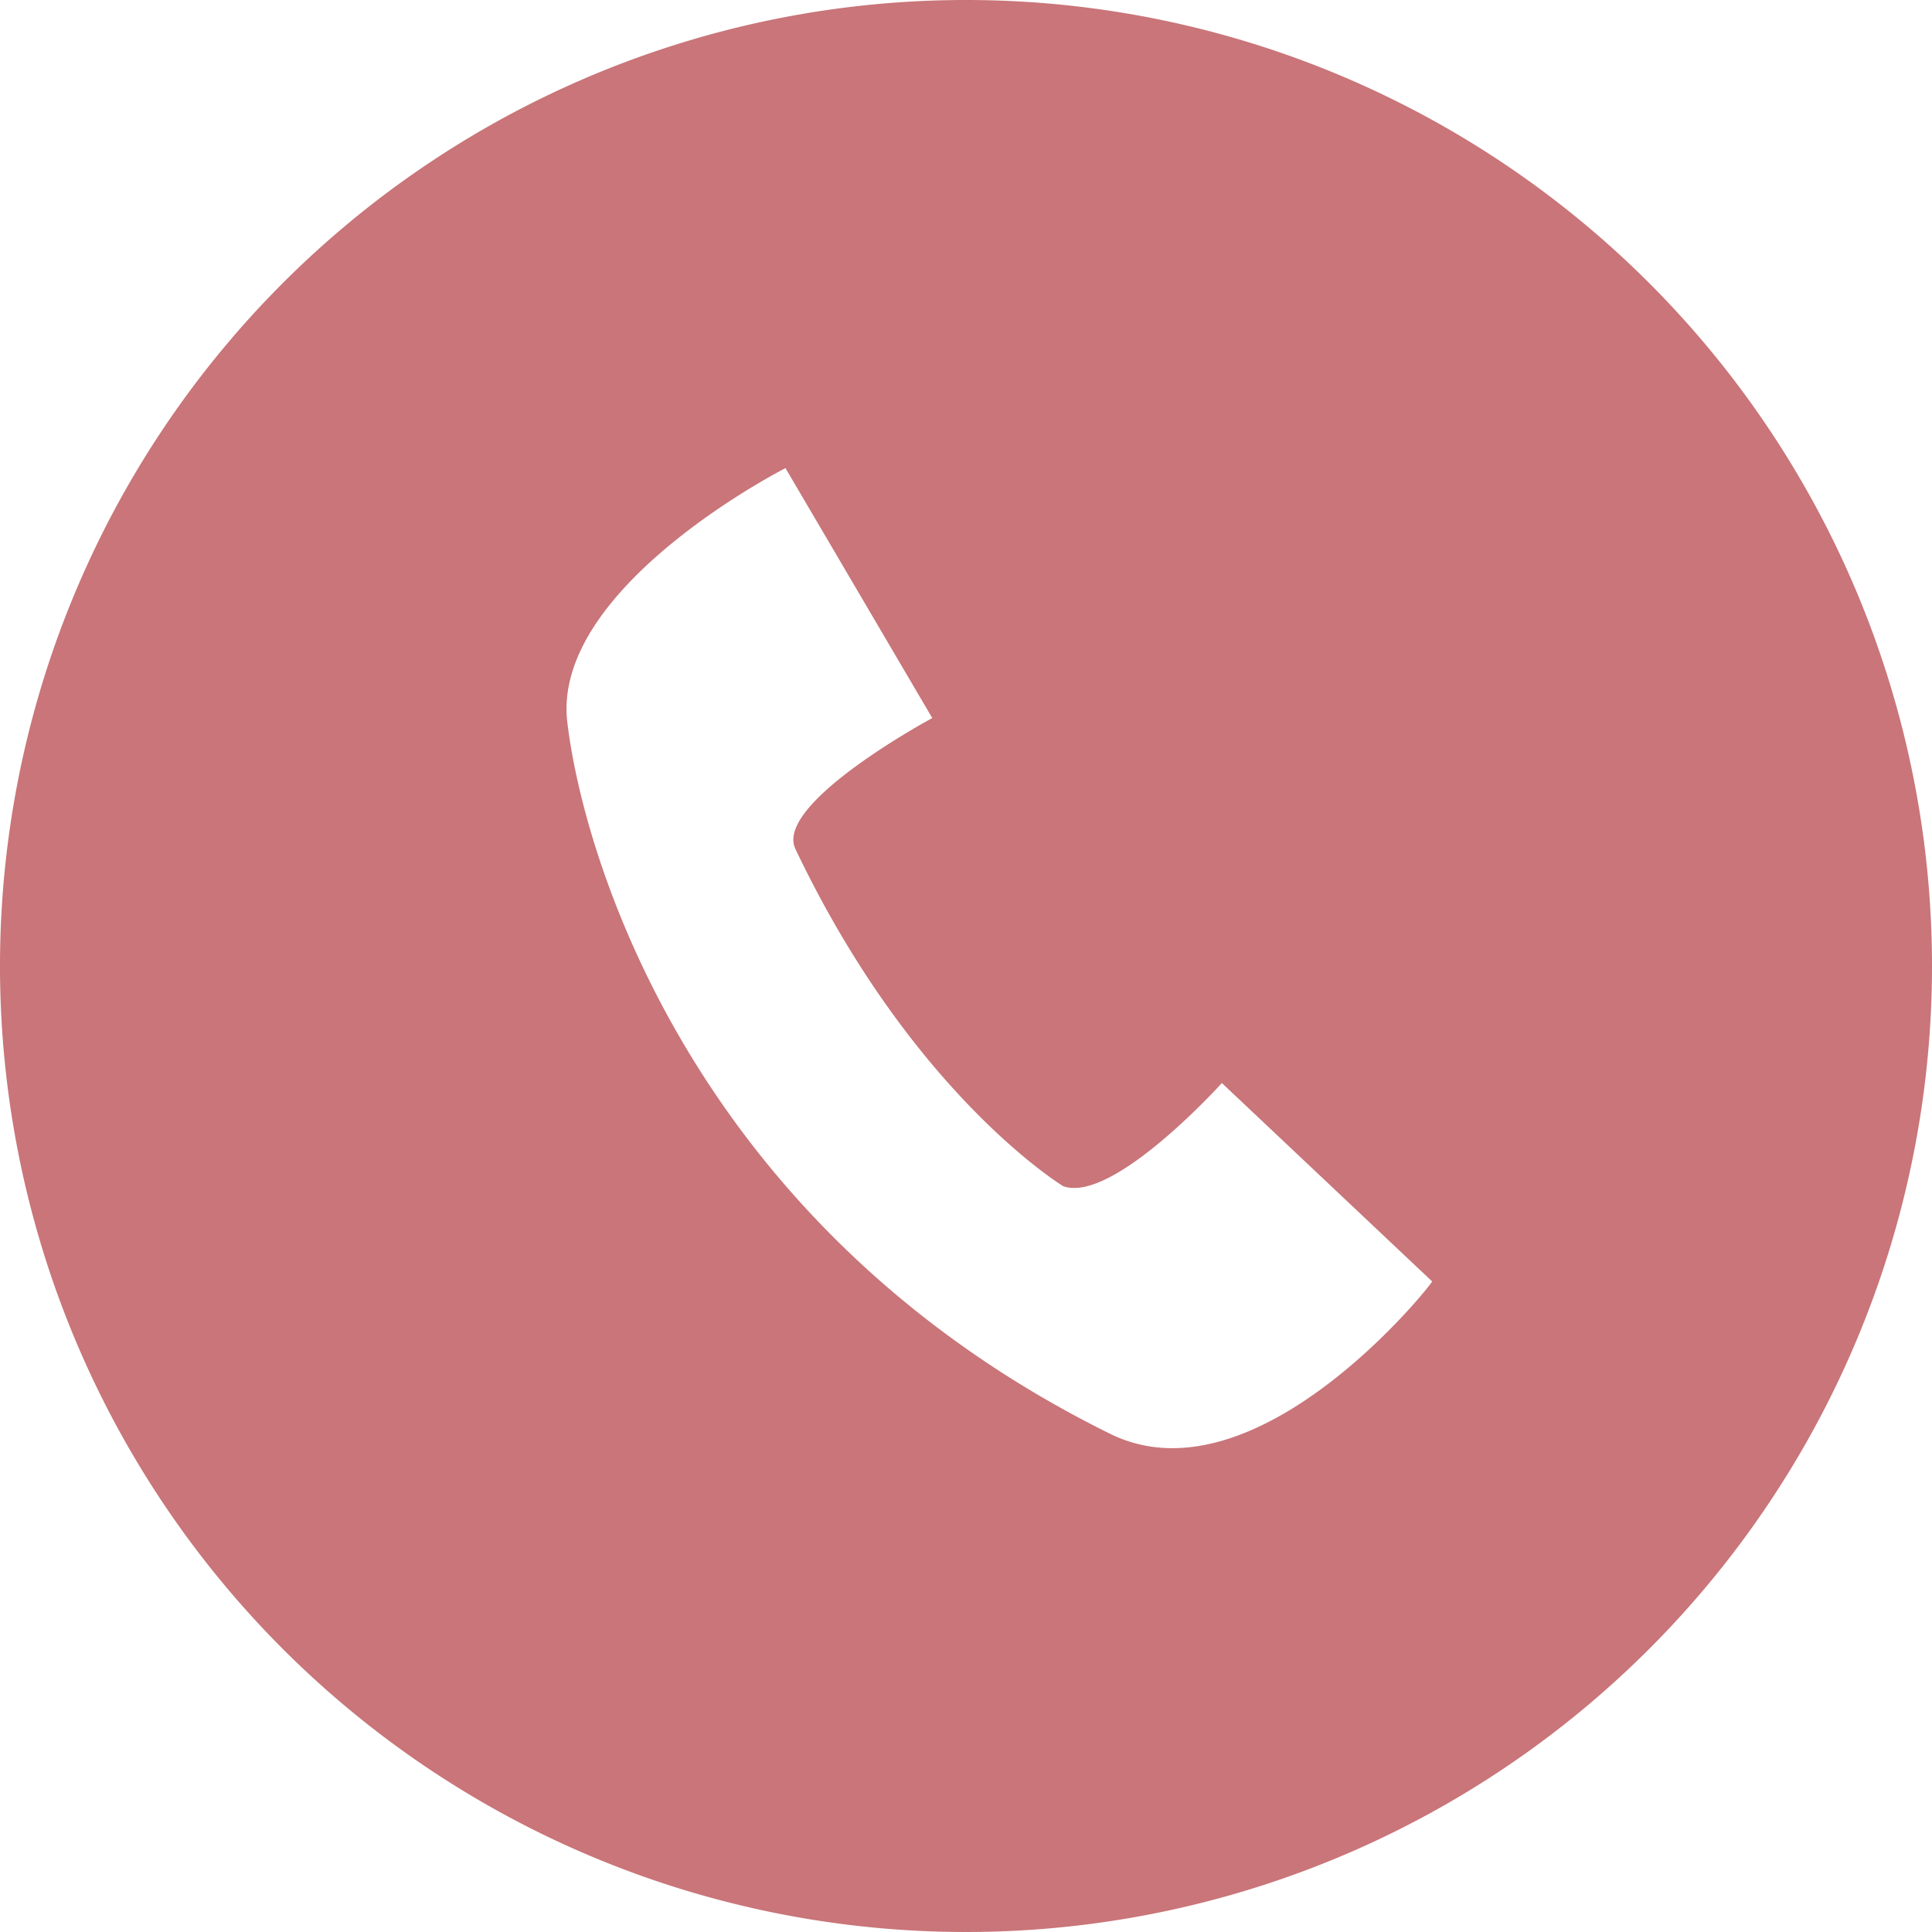 <svg id="Component_5_1" data-name="Component 5 – 1" xmlns="http://www.w3.org/2000/svg" width="77.4" height="77.4" viewBox="0 0 77.4 77.4">
  <path id="Path_782" data-name="Path 782" d="M40,1.3A38.7,38.7,0,1,0,78.7,40,38.7,38.7,0,0,0,40,1.3Zm5.8,57.454C29.034,50.49,24.663,35.63,24.027,30.226s8.741-10.172,8.741-10.172l5.881,10.013s-6.357,3.417-5.483,5.245c4.689,9.854,10.728,13.509,10.728,13.509,1.987.715,6.357-4.132,6.357-4.132l8.423,7.947C58.754,52.635,51.682,61.615,45.8,58.754Z" transform="translate(-1.3 -1.3)" fill="#c97579"/>
</svg>
